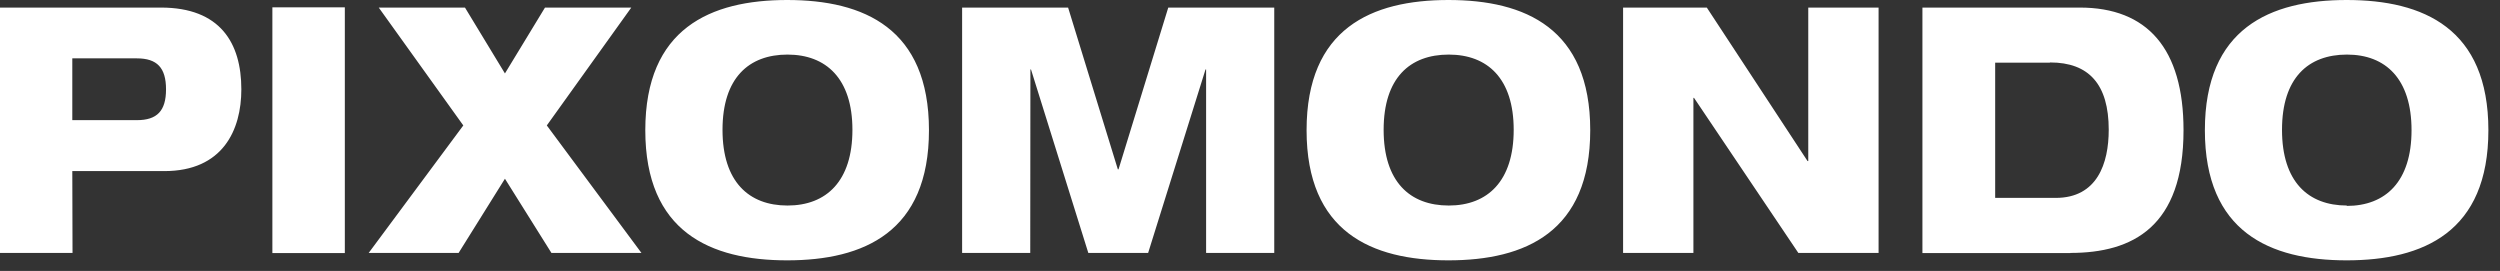 <svg width="203" height="22" viewBox="0 0 203 22" fill="none" xmlns="http://www.w3.org/2000/svg">
<rect x="0" y="0" width="203" height="22" fill="#333333" stroke="none"/>
<path fill-rule="evenodd" clip-rule="evenodd" d="M11.133 4.739H5.871V9.756H11.114C12.755 9.756 13.481 9.006 13.481 7.254C13.481 5.502 12.755 4.739 11.114 4.739H11.133ZM166.434 5.09H162.008V16.069H166.926C170.294 16.069 171.229 13.272 171.229 10.536C171.229 6.848 169.618 5.071 166.471 5.071L166.434 5.09ZM117.638 16.689C114.484 16.689 112.351 14.759 112.351 10.542C112.351 6.325 114.484 4.432 117.638 4.432C120.791 4.432 122.912 6.381 122.912 10.542C122.912 14.704 120.798 16.689 117.638 16.689ZM63.943 16.689C60.807 16.689 58.668 14.759 58.668 10.542C58.668 6.325 60.807 4.432 63.943 4.432C67.078 4.432 69.217 6.381 69.217 10.542C69.217 14.704 67.108 16.689 63.943 16.689ZM190.574 16.689C187.426 16.689 185.299 14.759 185.299 10.542C185.299 6.325 187.426 4.432 190.574 4.432C193.721 4.432 195.817 6.411 195.817 10.573C195.817 14.735 193.715 16.72 190.549 16.72L190.574 16.689ZM22.117 20.55H28V0.596H22.117V20.55ZM168.118 20.55H156.101V0.615H168.88C174.351 0.615 177.302 3.934 177.302 10.573C177.302 18.411 173.183 20.538 168.112 20.538L168.118 20.55ZM5.889 20.538H0V0.615H13.069C17.876 0.615 19.597 3.485 19.597 7.254C19.597 10.555 18.097 13.893 13.339 13.893H5.871L5.889 20.538ZM83.656 20.538H78.124V0.615H86.73L90.769 13.751H90.824L94.863 0.615H103.469V20.538H97.936V5.643H97.887L93.228 20.538H88.371L83.718 5.643H83.669L83.656 20.538ZM37.239 20.538H29.937L37.62 10.186L30.754 0.615H37.756L41.001 5.963L44.253 0.615H51.261L44.401 10.186L52.085 20.538H44.776L41.001 14.513L37.239 20.538ZM137.505 20.538H131.795V0.615H138.593L146.775 13.081H146.831V0.615H152.541V20.538H146.025L137.555 7.948H137.505V20.538ZM190.549 0C184.31 0 179.036 2.317 179.036 10.573C179.036 18.829 184.31 21.14 190.549 21.14C196.788 21.14 202.057 18.835 202.057 10.573C202.057 2.311 196.788 0 190.549 0ZM63.918 0C57.679 0 52.398 2.317 52.398 10.573C52.398 18.829 57.679 21.14 63.918 21.14C70.157 21.14 75.432 18.835 75.432 10.573C75.432 2.311 70.157 0 63.918 0ZM117.613 0C111.362 0 106.094 2.317 106.094 10.573C106.094 18.829 111.362 21.14 117.613 21.14C123.865 21.14 129.127 18.835 129.127 10.573C129.127 2.311 123.853 0 117.613 0Z" fill="white"/>
</svg>
